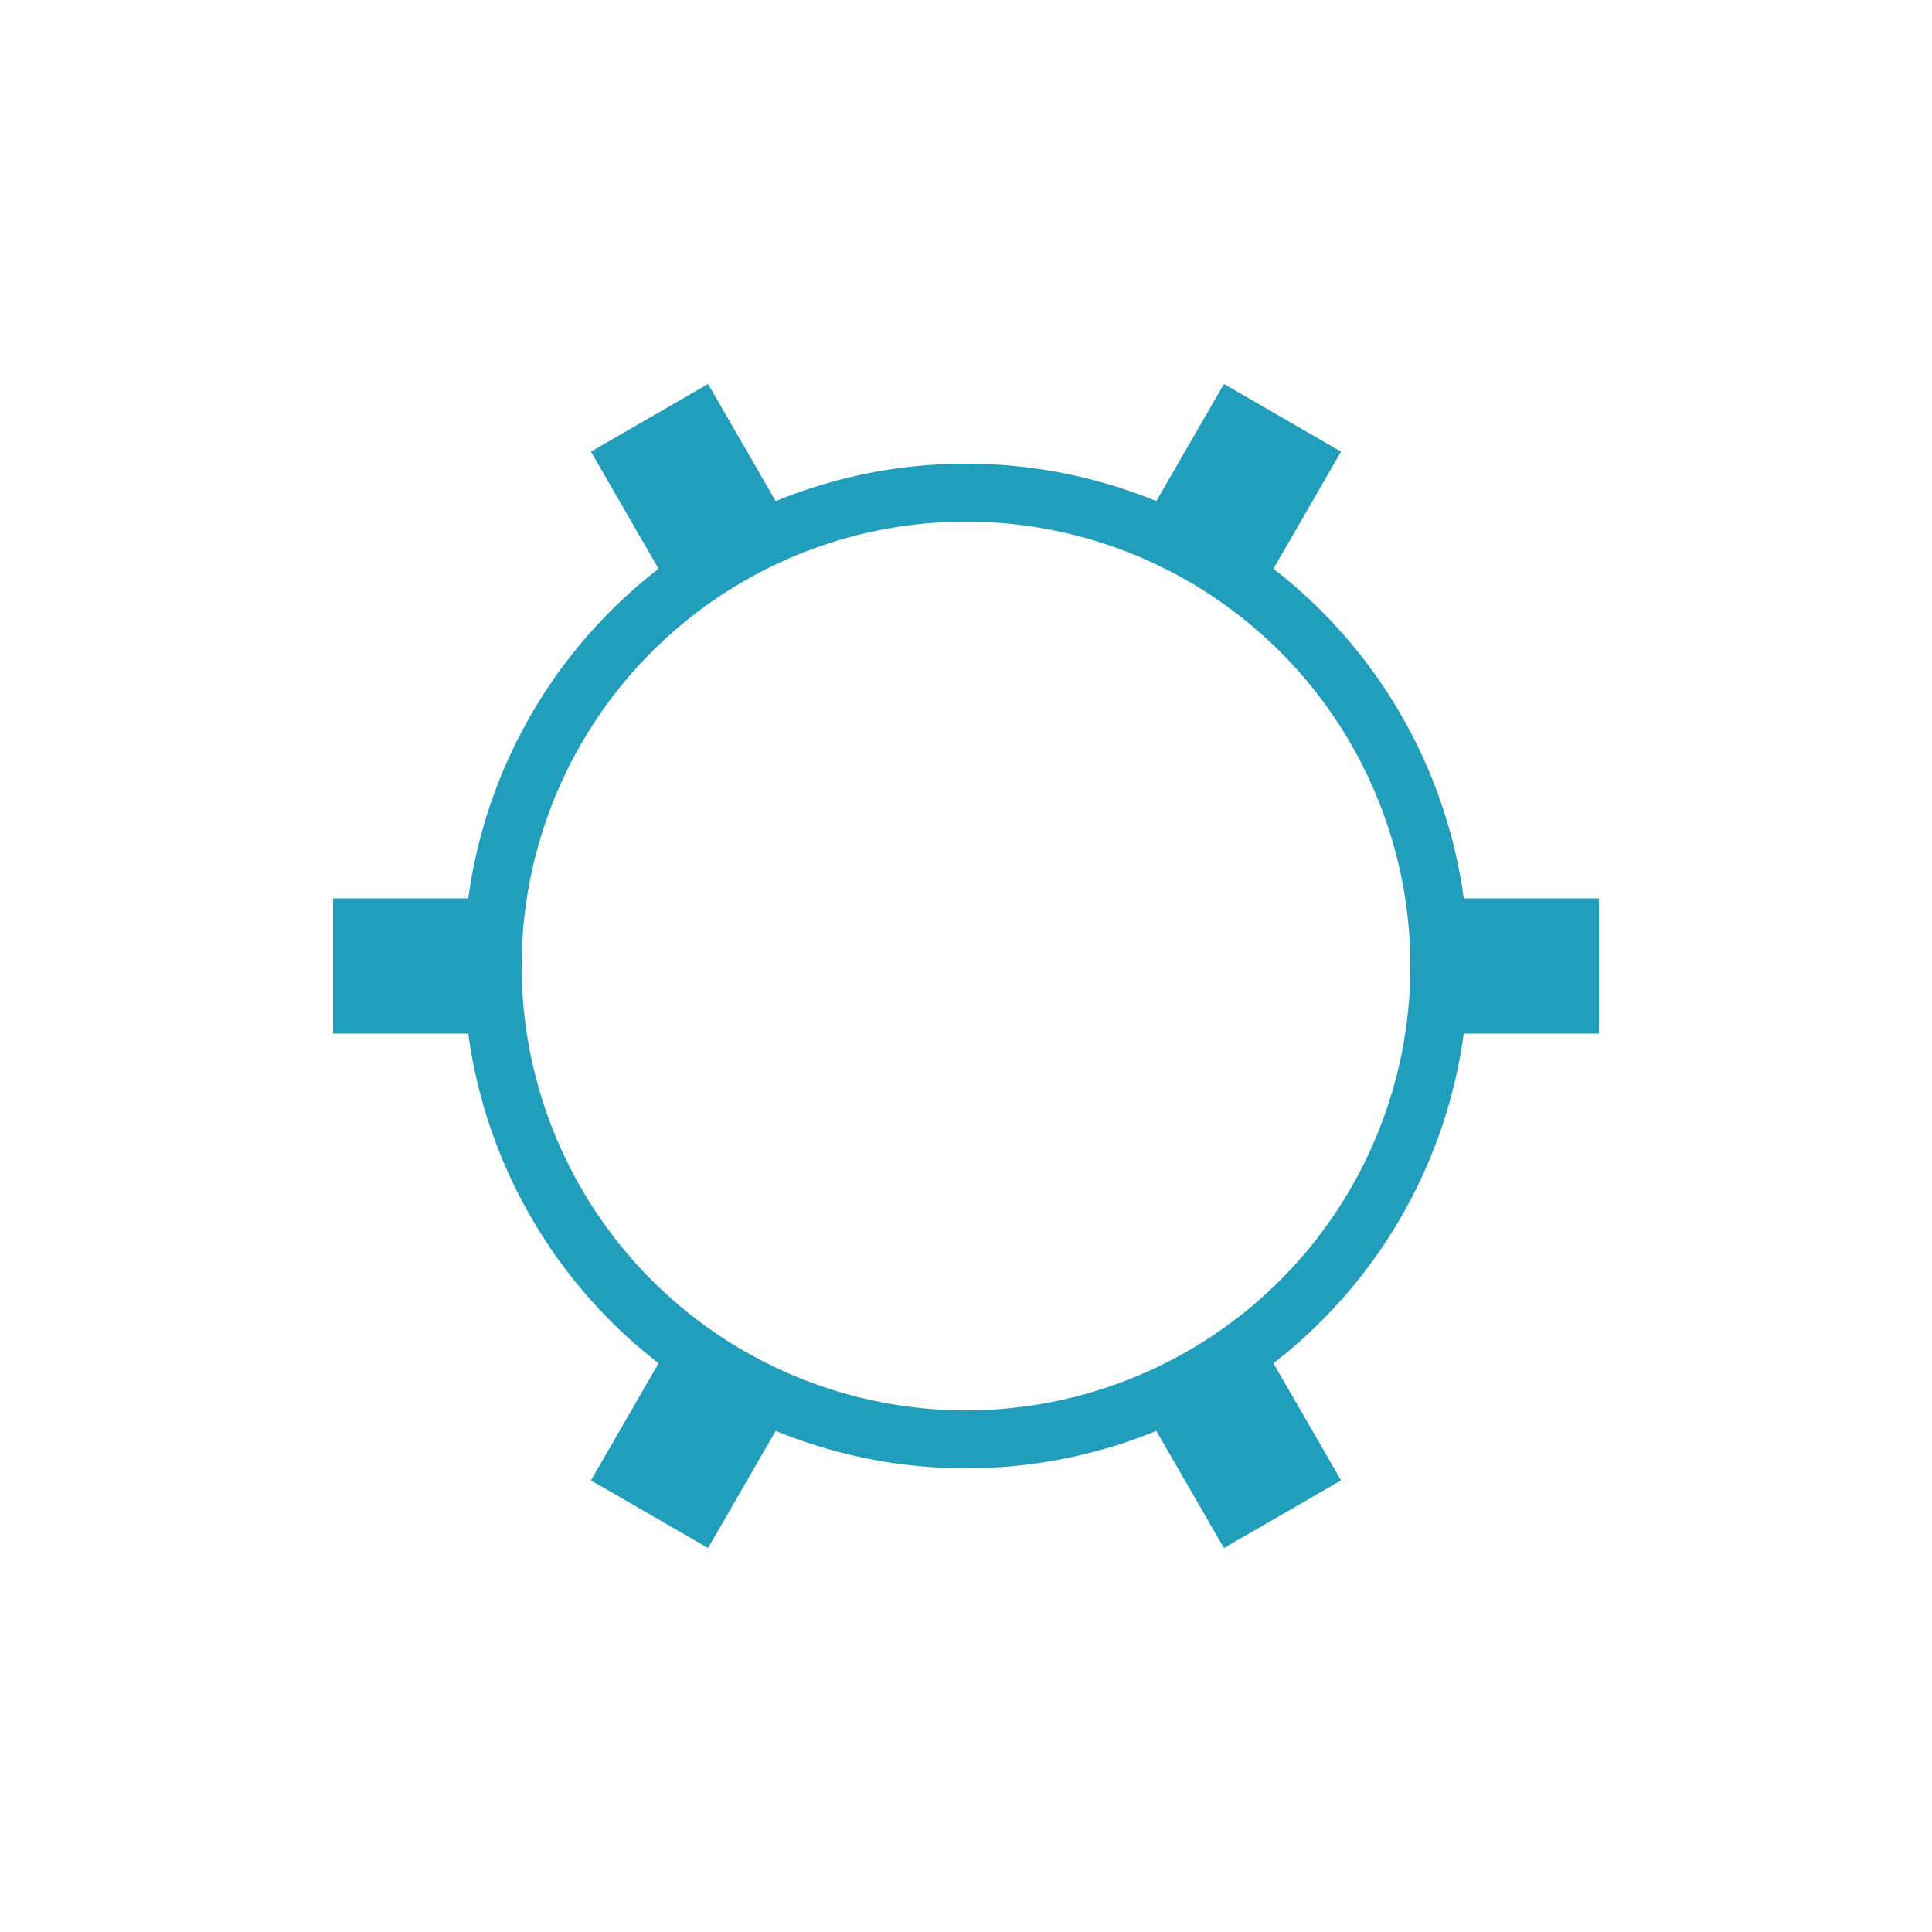 <?xml version="1.0" encoding="utf-8"?>
<svg xmlns="http://www.w3.org/2000/svg" xmlns:xlink="http://www.w3.org/1999/xlink" style="margin: auto; background: none; display: block; shape-rendering: auto;" width="204px" height="204px" viewBox="0 0 100 100" preserveAspectRatio="xMidYMid">
<g transform="translate(50 50)">
<g>
<animateTransform attributeName="transform" type="rotate" values="0;60" keyTimes="0;1" dur="0.149s" repeatCount="indefinite"></animateTransform><path d="M25.763 -3.5 L32.763 -3.5 L32.763 3.5 L25.763 3.5 A26 26 0 0 1 15.913 20.562 L15.913 20.562 L19.413 26.624 L13.351 30.124 L9.851 24.062 A26 26 0 0 1 -9.851 24.062 L-9.851 24.062 L-13.351 30.124 L-19.413 26.624 L-15.913 20.562 A26 26 0 0 1 -25.763 3.5 L-25.763 3.5 L-32.763 3.5 L-32.763 -3.5 L-25.763 -3.5 A26 26 0 0 1 -15.913 -20.562 L-15.913 -20.562 L-19.413 -26.624 L-13.351 -30.124 L-9.851 -24.062 A26 26 0 0 1 9.851 -24.062 L9.851 -24.062 L13.351 -30.124 L19.413 -26.624 L15.913 -20.562 A26 26 0 0 1 25.763 -3.5 M0 -23A23 23 0 1 0 0 23 A23 23 0 1 0 0 -23" fill="#219ebc"></path></g></g>
<!-- [ldio] generated by https://loading.io/ --></svg>